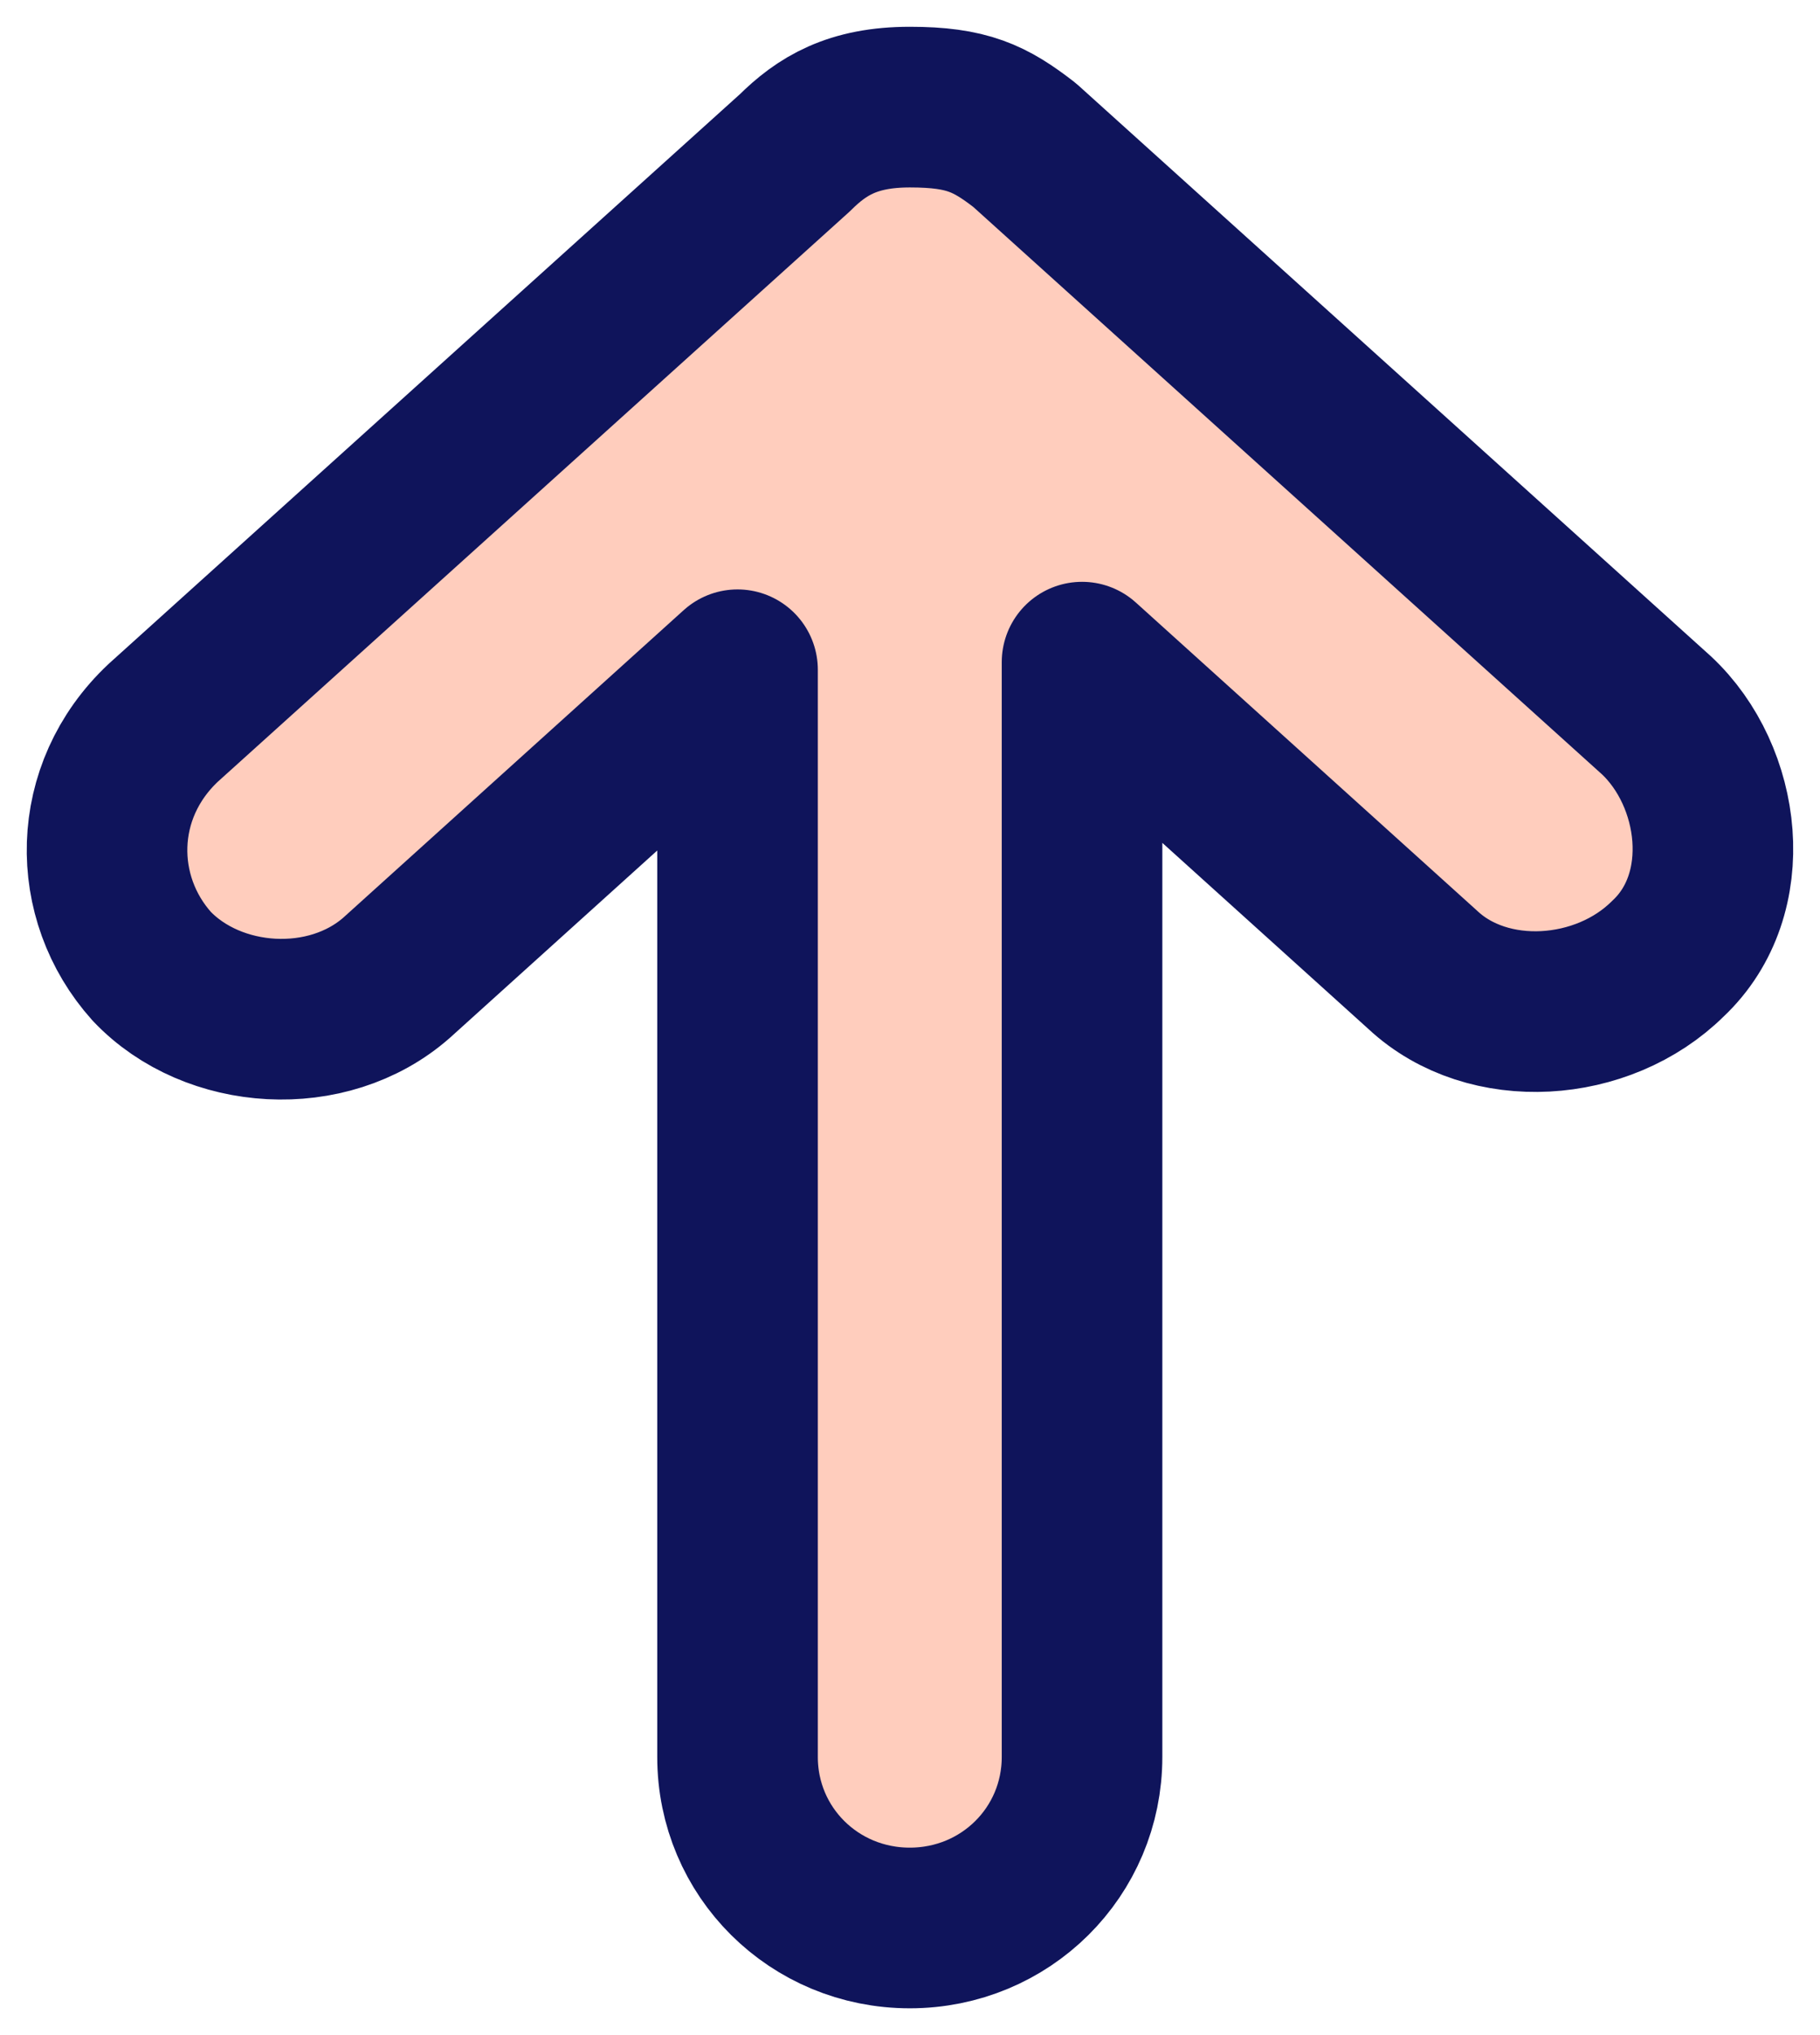 <svg width="17" height="19" viewBox="0 0 17 19" fill="none" xmlns="http://www.w3.org/2000/svg">
<path d="M8.498 1C7.962 1 7.676 1.177 7.425 1.426L1.524 6.749C0.844 7.388 0.844 8.382 1.417 9.021C1.989 9.624 3.062 9.695 3.706 9.127L6.889 6.253V16.403C6.889 17.29 7.604 18 8.498 18C9.392 18 10.107 17.29 10.107 16.403V6.182L13.291 9.056C13.899 9.624 14.972 9.553 15.58 8.95C16.223 8.347 16.08 7.246 15.472 6.678L9.571 1.355C9.249 1.106 9.035 1 8.498 1Z" fill="#FFCDBD" stroke="#0F145B" stroke-width="1.5" stroke-miterlimit="10" stroke-linecap="round" stroke-linejoin="round"/>
</svg>
